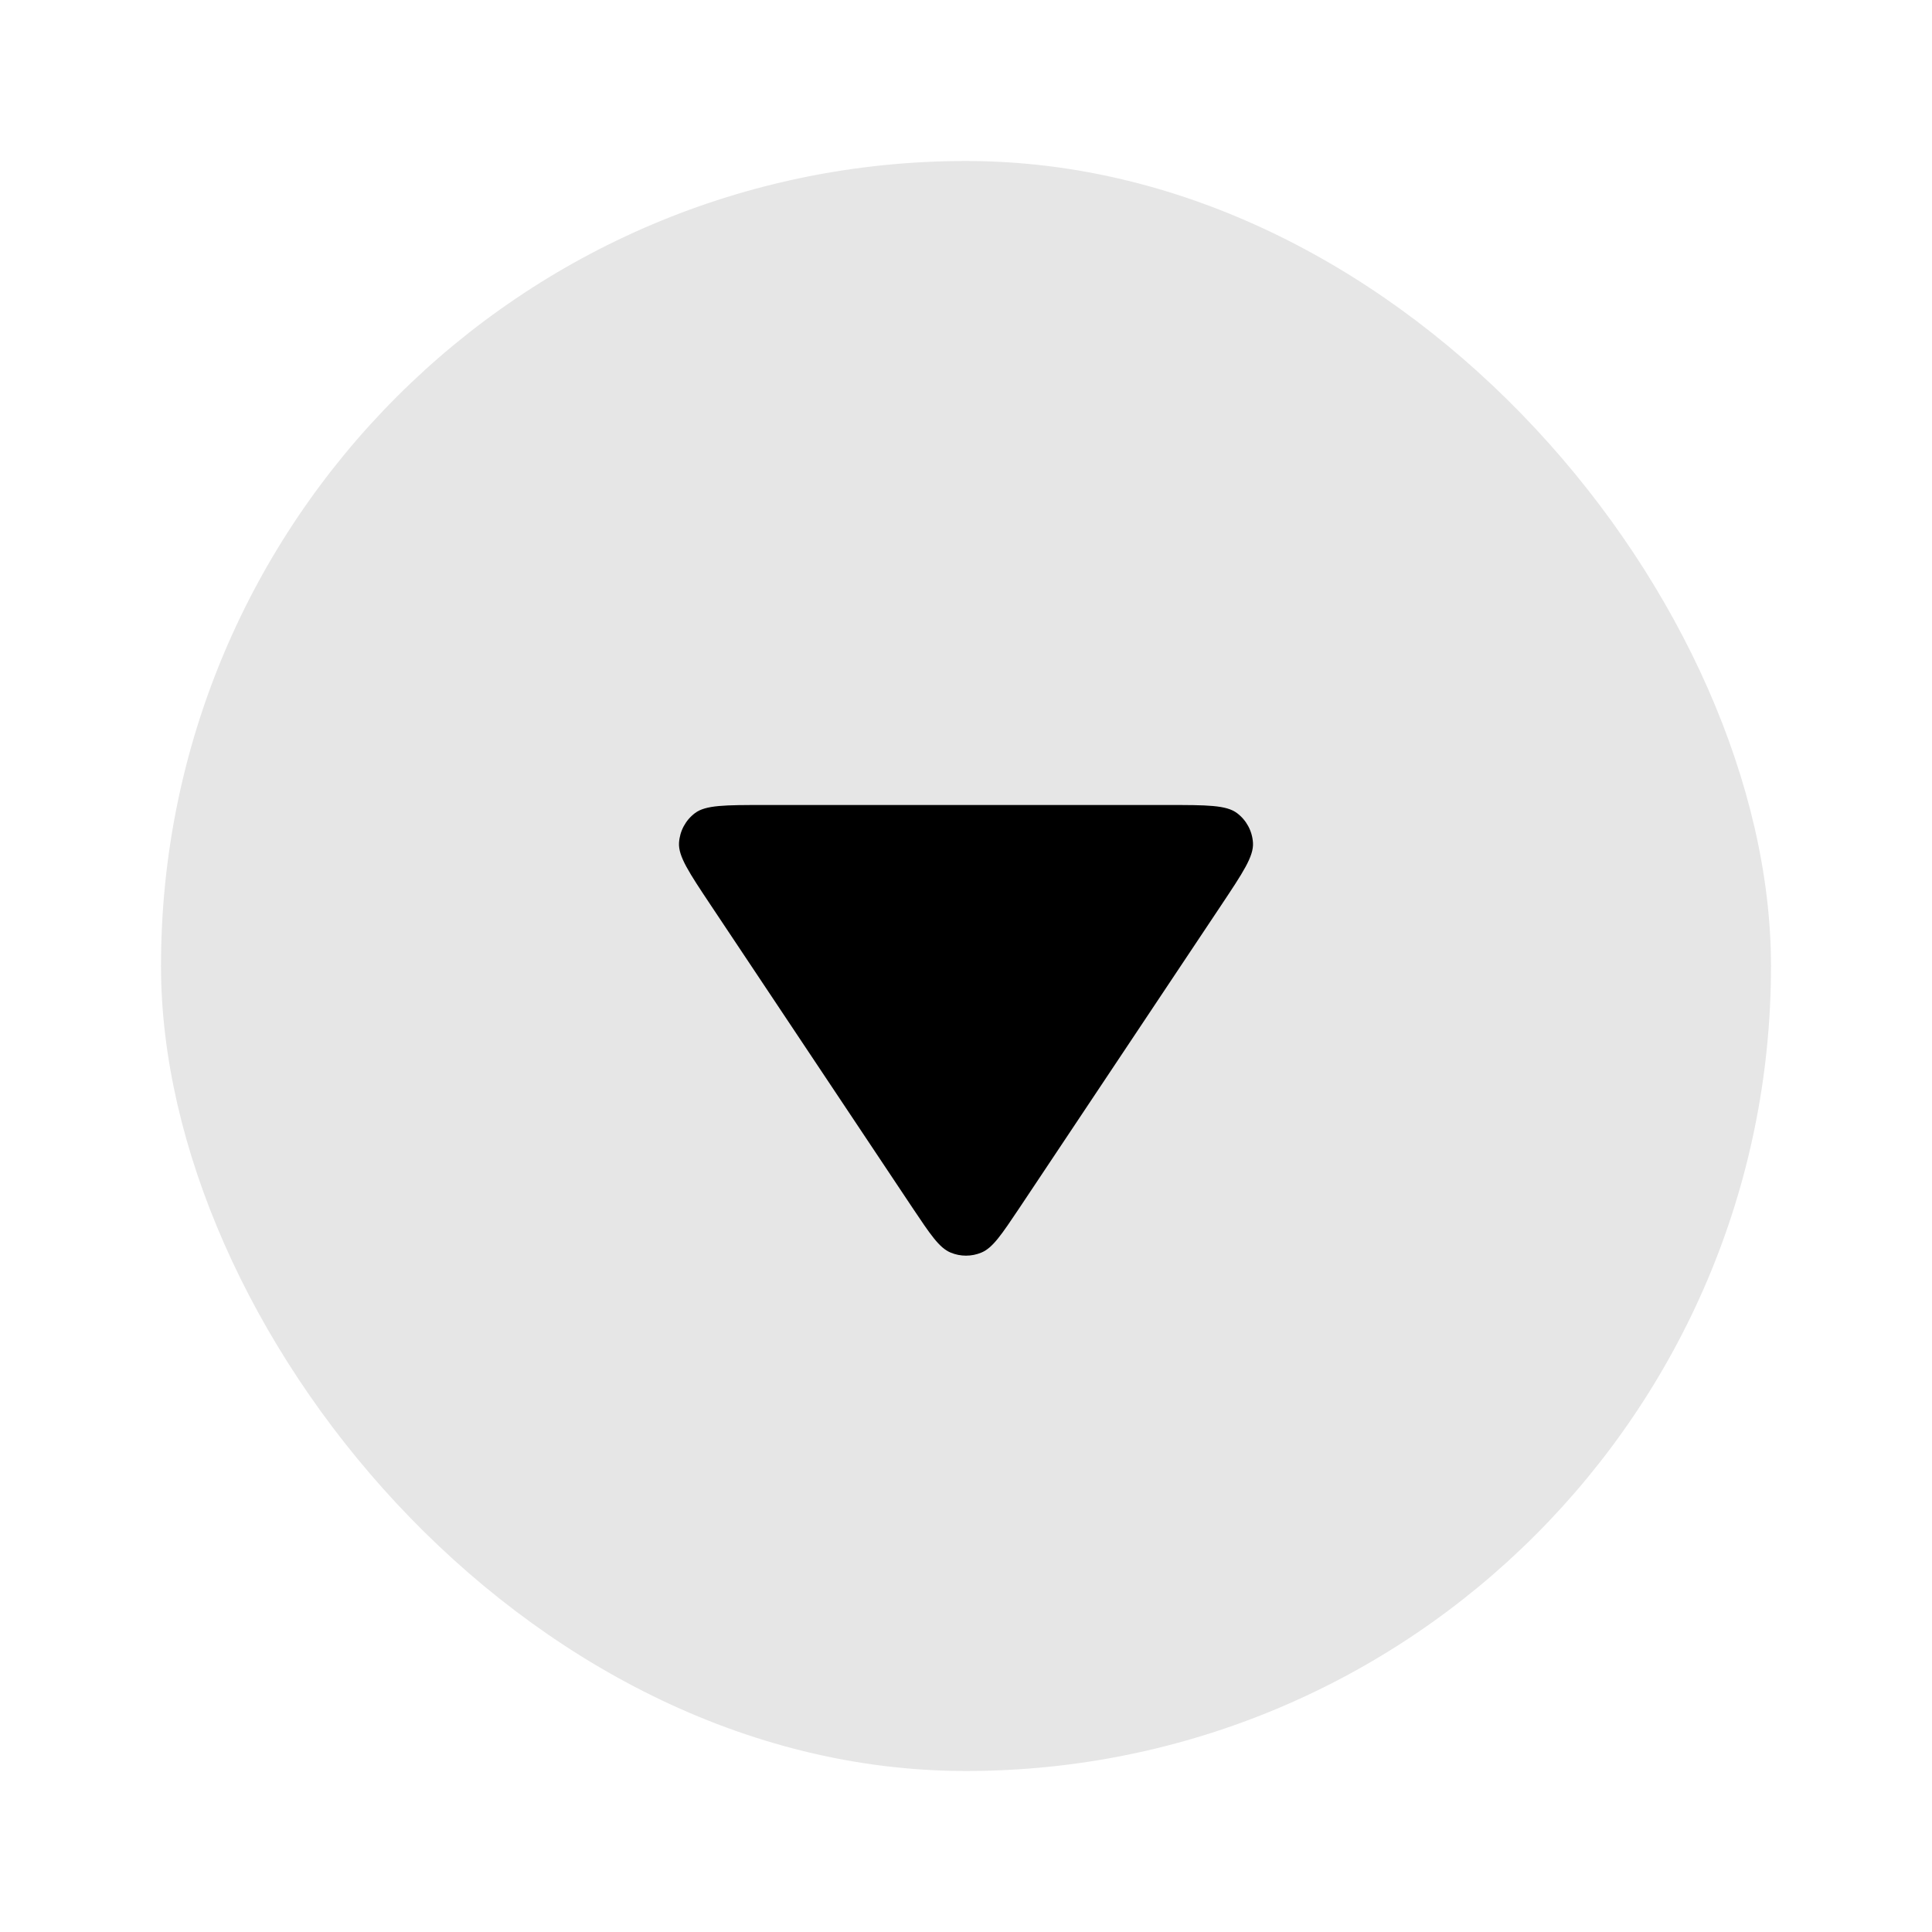 <svg width="24" height="24" viewBox="0 0 24 24" xmlns="http://www.w3.org/2000/svg">
<rect x="22" y="22" width="20" height="20" rx="10" transform="rotate(-180 22 22)" fill-opacity="0.1"/>
<path fill-rule="evenodd" clip-rule="evenodd" d="M8.829 11.244C8.56 10.84 8.425 10.638 8.435 10.47C8.444 10.324 8.516 10.189 8.633 10.101C8.766 10 9.009 10 9.495 10H14.505C14.991 10 15.234 10 15.367 10.101C15.484 10.189 15.556 10.324 15.565 10.47C15.575 10.638 15.44 10.84 15.171 11.244L12.666 15.002C12.443 15.335 12.332 15.502 12.191 15.56C12.069 15.611 11.931 15.611 11.809 15.56C11.668 15.502 11.557 15.335 11.334 15.002L8.829 11.244Z"/>
</svg>
